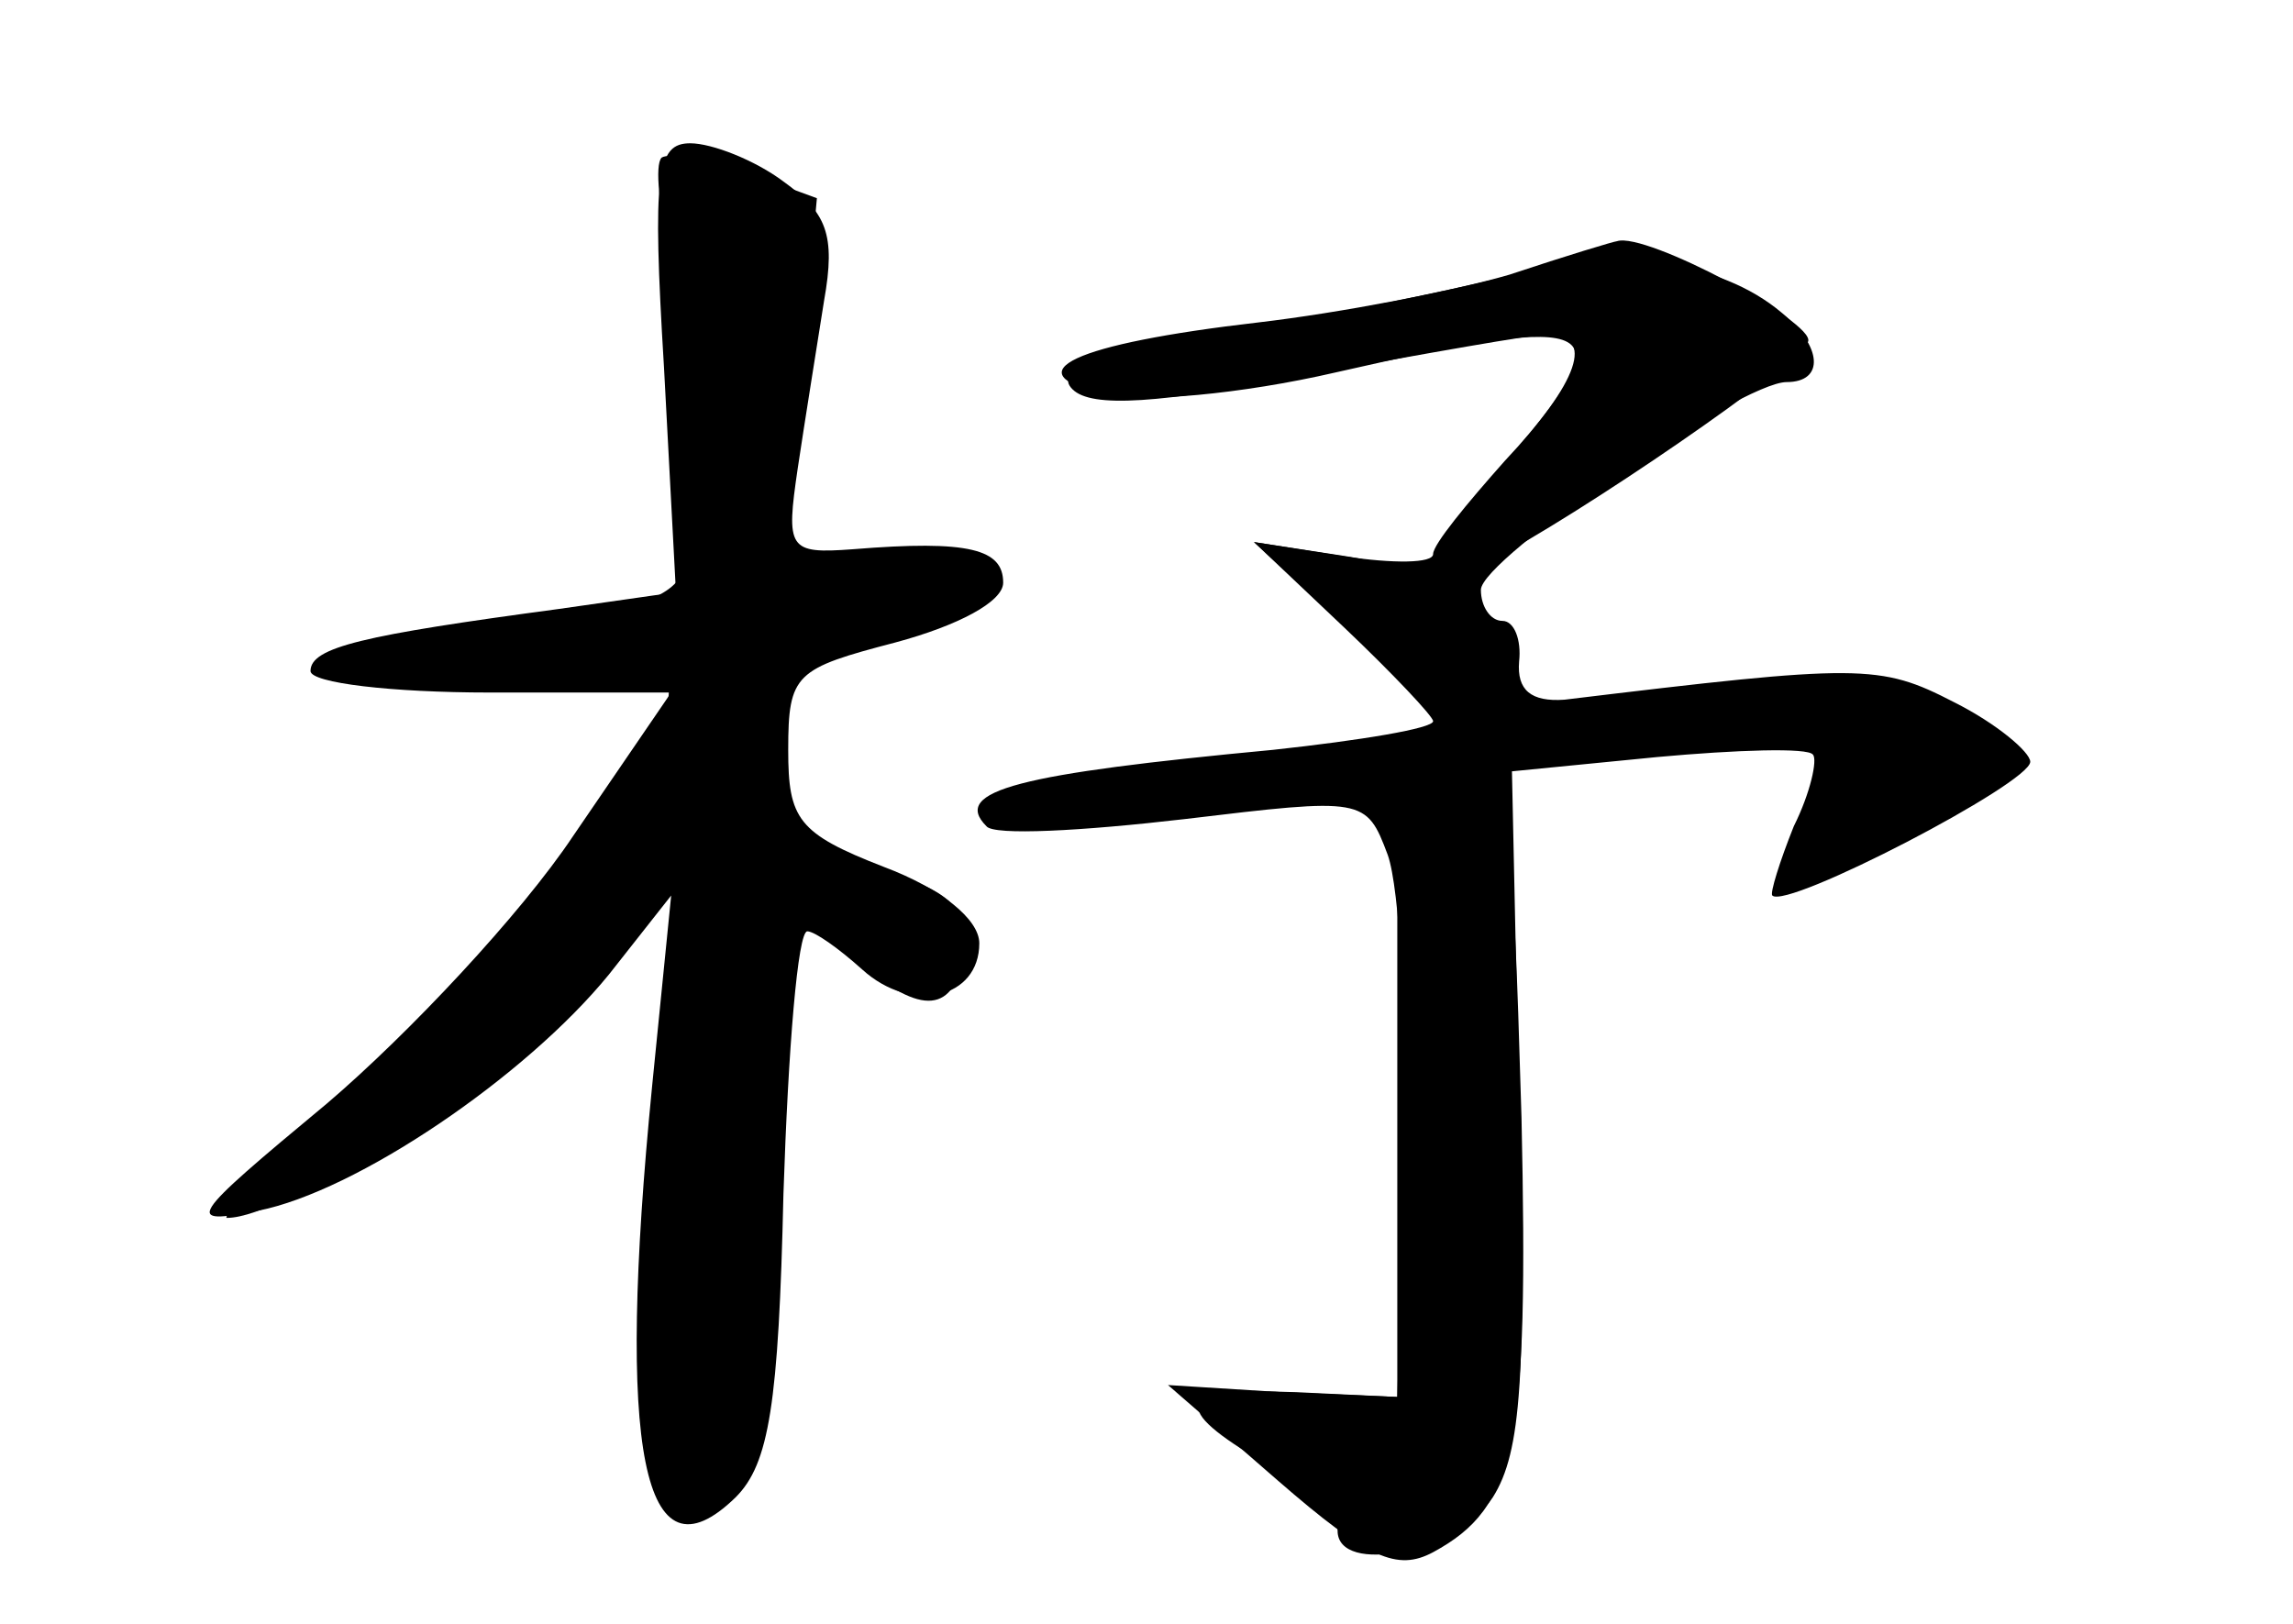 <?xml version="1.0" standalone="no"?>
<!DOCTYPE svg PUBLIC "-//W3C//DTD SVG 20010904//EN"
 "http://www.w3.org/TR/2001/REC-SVG-20010904/DTD/svg10.dtd">
<svg version="1.0" xmlns="http://www.w3.org/2000/svg"
 width="96pt" height="68pt" viewBox="0 0 96 68"
 preserveAspectRatio="xMidYMid meet">
<g transform="translate(0,68) scale(0.1,-0.1)" fill="#000000" stroke="none">
<g id="part-0" class="char-part">
  <path d="M278 526 l5 -94 -49 -7 c-82 -11 -104 -16 -104 -26 0 -5 34 -9 75 -9
l76 0 -41 -60 c-22 -33 -69 -83 -103 -112 -59 -49 -60 -51 -29 -45 41 8 112
56 147 99 l26 33 -8 -80 c-15 -152 -4 -210 35 -172 14 14 18 39 20 127 2 61 6
110 10 110 3 0 13 -7 23 -16 21 -19 49 -12 49 11 0 10 -16 23 -40 32 -36 14
-40 20 -40 49 0 32 3 34 45 45 26 7 45 17 45 25 0 14 -14 18 -63 14 -27 -2
-28 0 -23 34 3 20 8 51 11 70 5 28 1 37 -17 50 -12 9 -30 16 -39 16 -14 0 -16
-12 -11 -94z"/>
  <path d="M630 564 c-25 -6 -78 -17 -118 -24 -53 -9 -71 -15 -63 -23 8 -8 36
-6 99 6 49 9 94 17 100 17 20 0 13 -20 -18 -53 -16 -18 -30 -35 -30 -39 0 -4
-17 -4 -37 -1 l-38 6 38 -36 c20 -19 37 -37 37 -39 0 -3 -30 -8 -67 -12 -106
-10 -135 -17 -120 -32 3 -4 40 -2 83 3 75 9 76 9 85 -15 5 -14 8 -70 7 -126
l-3 -101 -42 2 c-51 2 -54 -6 -13 -30 17 -10 30 -22 30 -28 0 -19 50 -9 65 14
12 19 14 51 11 164 l-3 140 61 6 c33 3 63 4 65 1 2 -2 -1 -16 -8 -30 -6 -15
-10 -28 -9 -29 6 -6 108 47 108 56 0 4 -14 16 -32 25 -31 16 -39 16 -163 1
-14 -1 -20 4 -19 16 1 9 -2 17 -7 17 -5 0 -9 6 -9 13 0 13 109 87 128 87 16 0
15 15 -2 29 -26 22 -70 28 -116 15z"/>
</g>
<g id="part-1" class="char-part">
  <path d="M277 614 c-3 -3 -1 -22 4 -42 5 -20 9 -60 9 -89 0 -57 5 -54 -102
-69 -78 -10 -58 -28 22 -20 49 5 70 4 70 -4 0 -22 -59 -97 -125 -158 -36 -34
-63 -62 -60 -62 25 0 111 58 147 99 l43 50 -8 -112 c-9 -120 -5 -157 17 -157
22 0 26 24 26 148 l0 116 28 -27 c31 -29 47 -34 54 -14 9 23 -3 36 -38 43 -42
8 -48 16 -40 58 5 28 12 33 52 44 56 15 50 37 -8 29 l-40 -5 7 78 7 77 -30 11
c-17 6 -32 8 -35 6z"/>
</g>
<g id="part-2" class="char-part">
  <path d="M632 565 c-24 -7 -71 -16 -105 -20 -78 -9 -103 -21 -65 -30 15 -4 58
0 97 9 114 26 122 21 70 -39 -31 -34 -34 -55 -7 -41 39 20 132 84 135 93 3 8
-68 46 -80 42 -1 0 -21 -6 -45 -14z"/>
</g>
<g id="part-3" class="char-part">
  <path d="M564 417 c41 -39 61 -46 69 -23 8 21 -25 46 -69 53 l-39 6 39 -36z"/>
</g>
<g id="part-4" class="char-part">
  <path d="M585 223 l0 -128 -48 2 -48 3 46 -40 c38 -33 50 -38 65 -30 35 19 40
45 37 182 -4 132 -4 133 -28 136 l-24 3 0 -128z"/>
</g>
</g>
</svg>